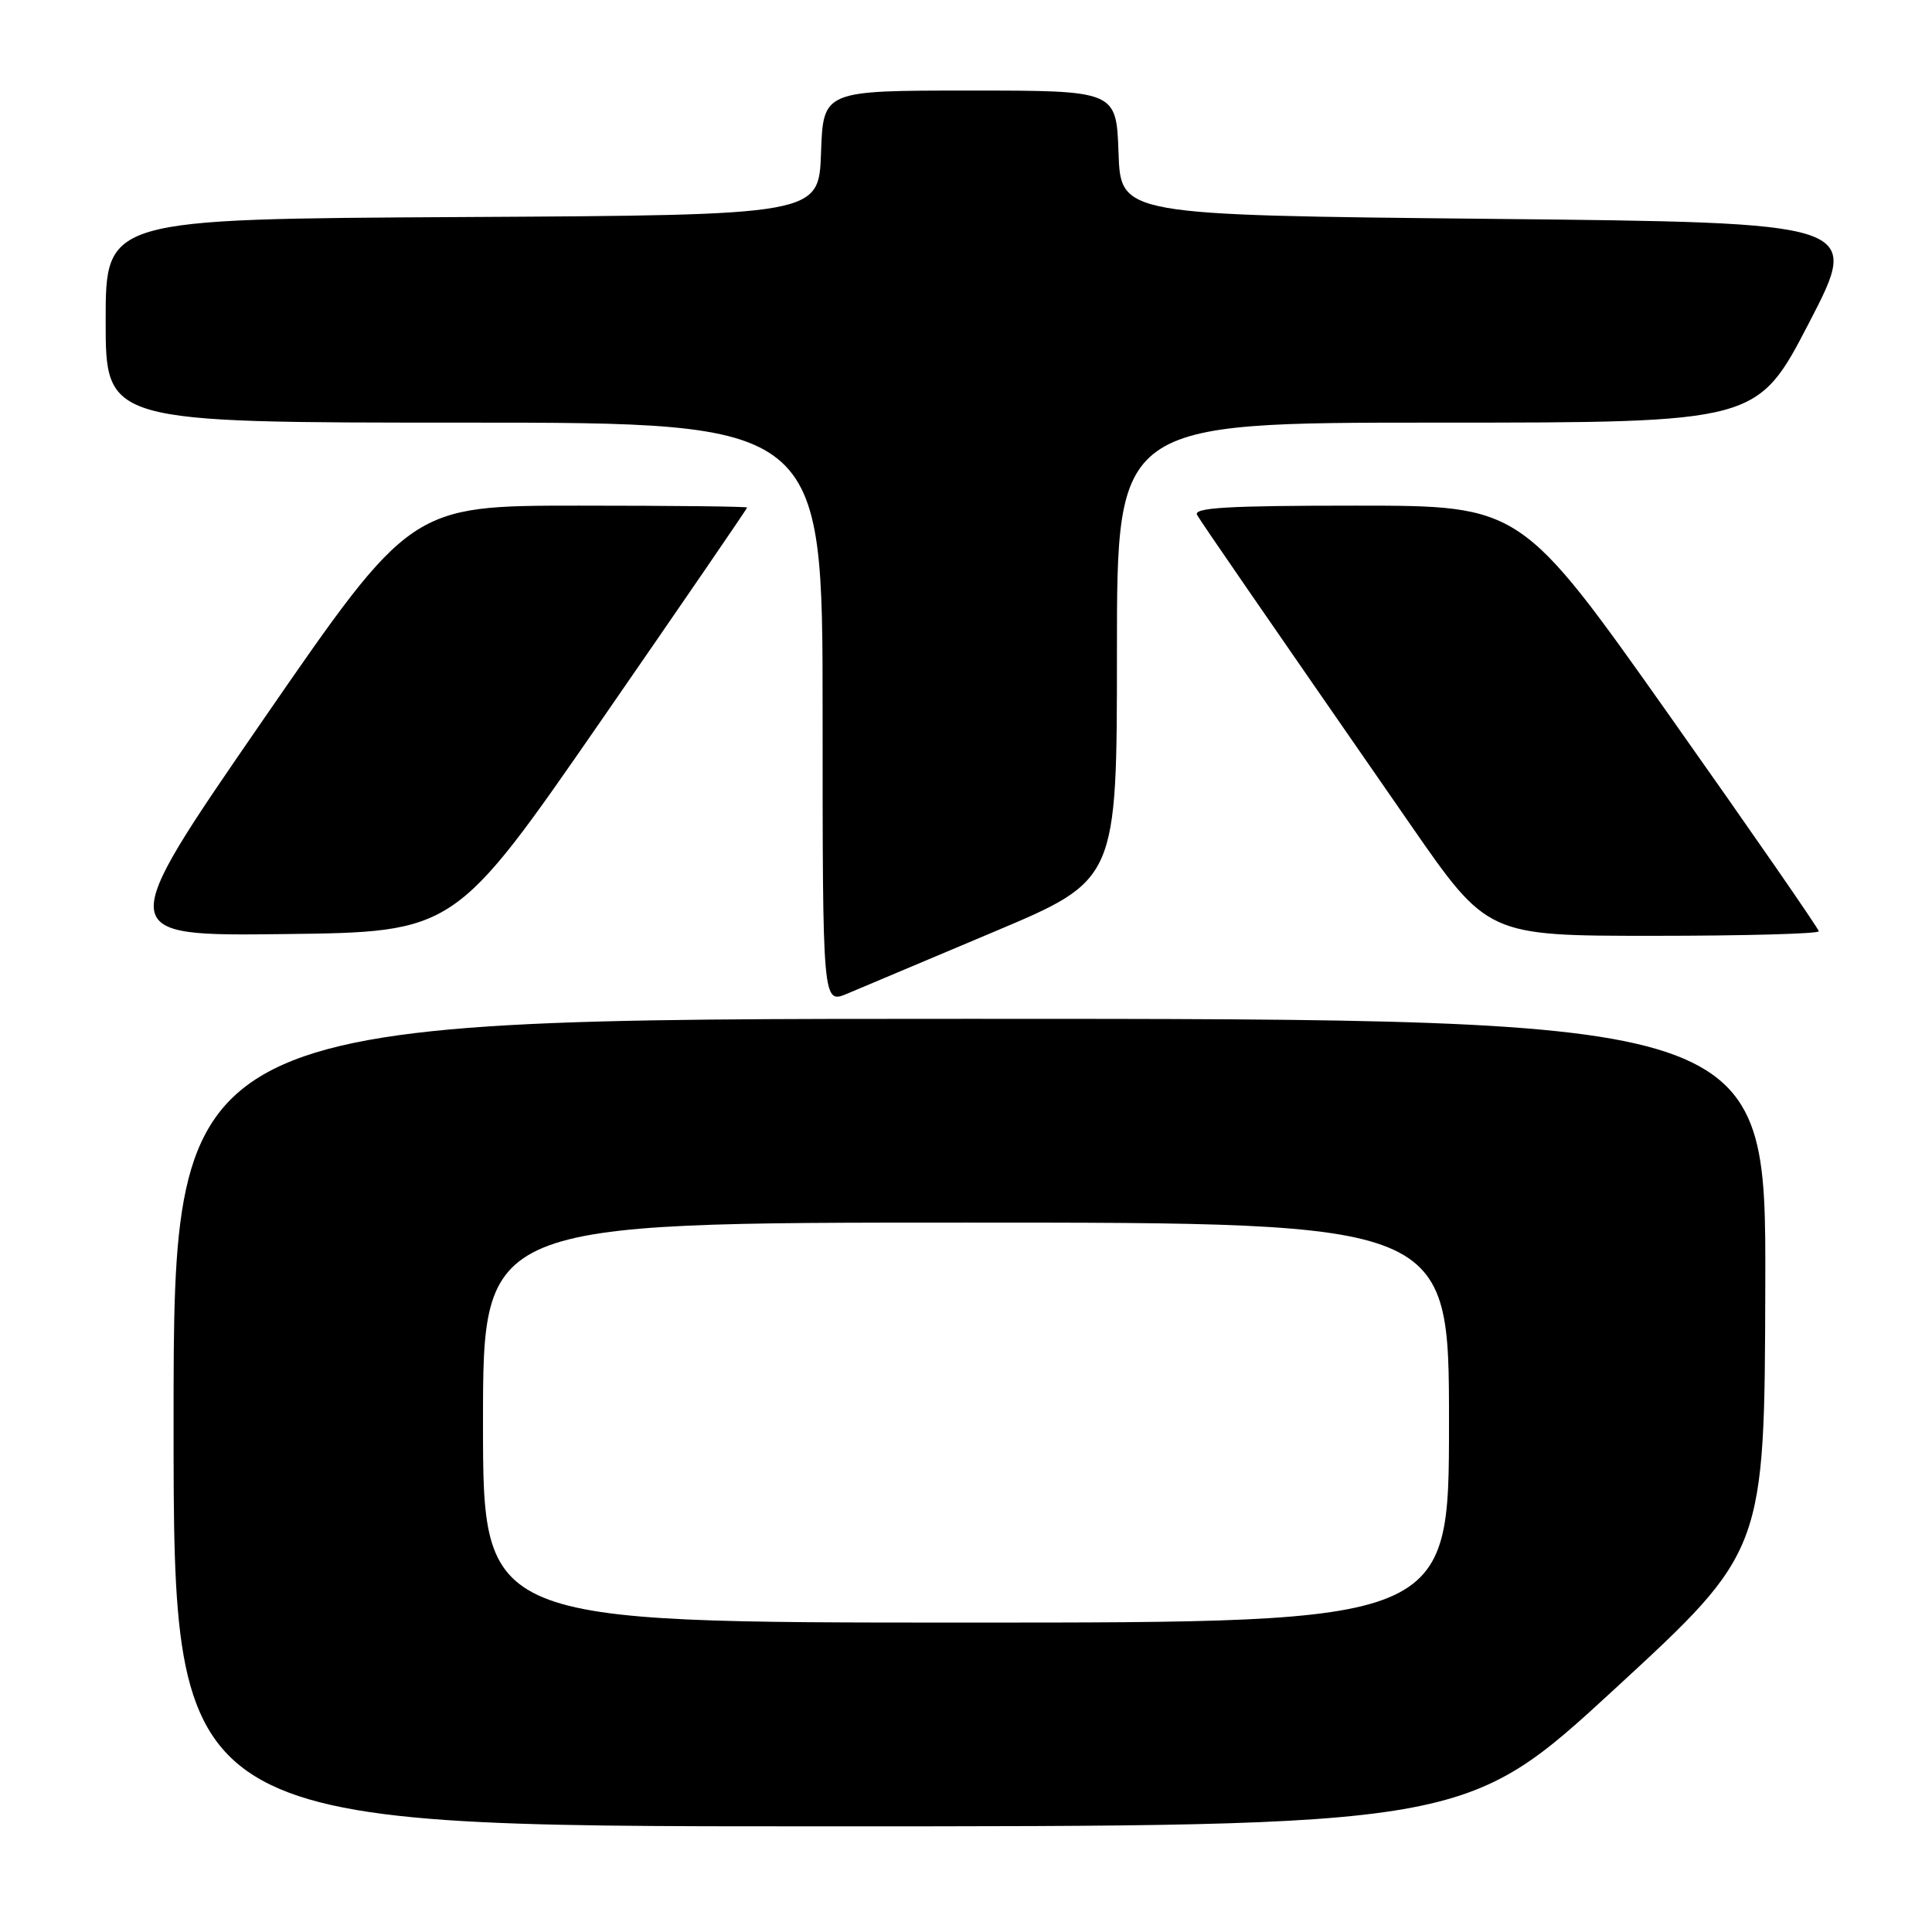 <?xml version="1.0" encoding="UTF-8" standalone="no"?>
<!DOCTYPE svg PUBLIC "-//W3C//DTD SVG 1.1//EN" "http://www.w3.org/Graphics/SVG/1.1/DTD/svg11.dtd" >
<svg xmlns="http://www.w3.org/2000/svg" xmlns:xlink="http://www.w3.org/1999/xlink" version="1.1" viewBox="0 0 256 256">
 <g >
 <path fill="currentColor"
d=" M 214.01 223.75 C 233.82 205.50 233.82 205.50 233.91 170.25 C 234.00 135.00 234.00 135.00 128.50 135.00 C 23.00 135.00 23.00 135.00 23.00 188.50 C 23.00 242.00 23.00 242.00 108.60 242.00 C 194.19 242.00 194.19 242.00 214.01 223.75 Z  M 131.75 123.45 C 148.00 116.60 148.00 116.60 148.00 86.30 C 148.00 56.00 148.00 56.00 190.43 56.00 C 232.85 56.00 232.85 56.00 239.72 42.75 C 246.59 29.50 246.59 29.50 197.55 29.00 C 148.50 28.50 148.50 28.50 148.21 20.25 C 147.92 12.00 147.92 12.00 128.50 12.00 C 109.08 12.00 109.08 12.00 108.79 20.25 C 108.50 28.50 108.50 28.50 61.25 28.76 C 14.00 29.02 14.00 29.02 14.00 42.51 C 14.00 56.00 14.00 56.00 61.50 56.00 C 109.00 56.00 109.00 56.00 109.00 94.51 C 109.00 133.03 109.00 133.03 112.25 131.67 C 114.04 130.92 122.81 127.22 131.75 123.45 Z  M 79.64 95.50 C 90.29 80.10 99.00 67.39 99.00 67.25 C 99.00 67.11 88.97 67.00 76.72 67.00 C 54.44 67.00 54.44 67.00 34.77 95.52 C 15.11 124.04 15.11 124.04 37.69 123.77 C 60.27 123.50 60.27 123.50 79.64 95.50 Z  M 241.00 123.40 C 241.00 123.08 232.12 110.25 221.27 94.90 C 201.55 67.00 201.55 67.00 179.71 67.00 C 162.52 67.00 158.04 67.27 158.63 68.25 C 159.36 69.48 166.52 79.87 186.88 109.25 C 197.10 124.00 197.10 124.00 219.05 124.00 C 231.12 124.00 241.00 123.73 241.00 123.40 Z  M 64.00 188.50 C 64.00 162.00 64.00 162.00 128.00 162.00 C 192.00 162.00 192.00 162.00 192.00 188.50 C 192.00 215.00 192.00 215.00 128.00 215.00 C 64.00 215.00 64.00 215.00 64.00 188.50 Z "/>
</g>
</svg>